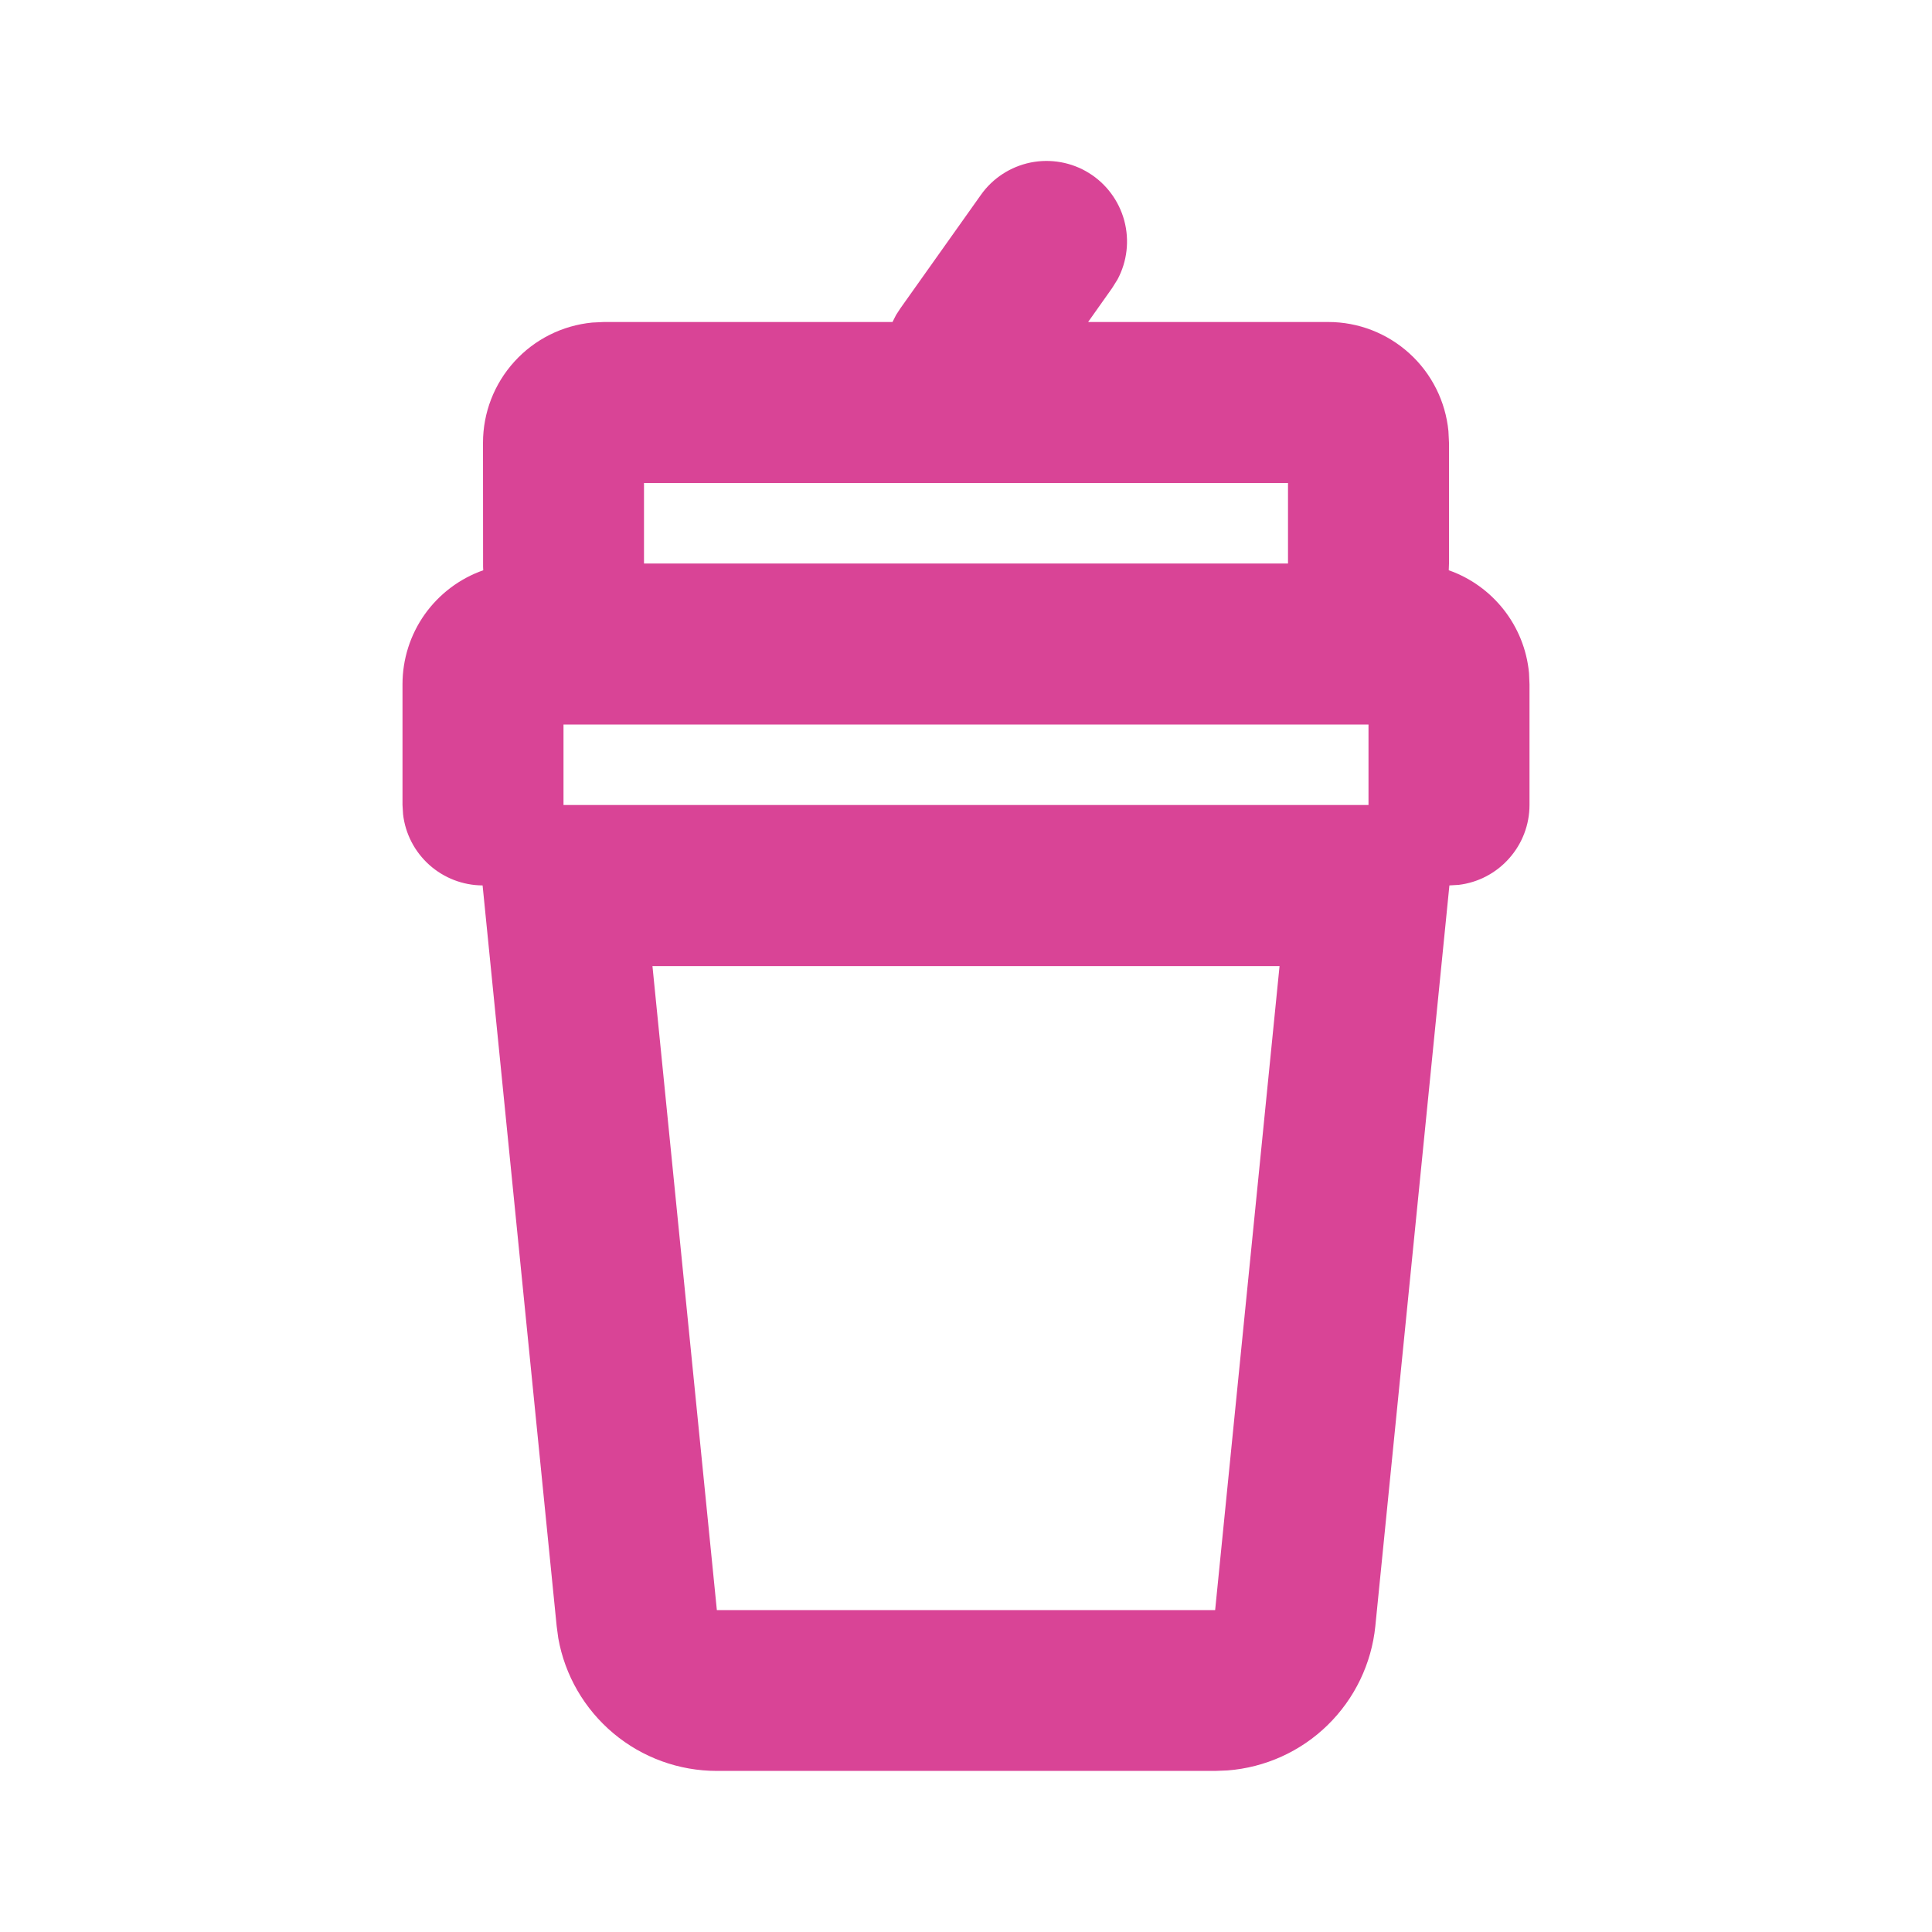 <svg width="24" height="24" viewBox="0 0 24 24" fill="none" xmlns="http://www.w3.org/2000/svg">
<g clip-path="url(#clip0_2_11)">
<path fill-rule="evenodd" clip-rule="evenodd" d="M12.185 2.421C12.332 2.213 12.553 2.07 12.802 2.019C13.052 1.969 13.311 2.015 13.527 2.149C13.743 2.283 13.9 2.495 13.966 2.74C14.032 2.986 14.002 3.248 13.882 3.472L13.815 3.579L13.517 4H16.5C16.873 4 17.232 4.139 17.508 4.39C17.784 4.64 17.957 4.985 17.993 5.356L18 5.5V7L17.997 7.084C18.539 7.274 18.939 7.768 18.994 8.361L19 8.501V10C19 10.244 18.91 10.48 18.748 10.662C18.587 10.845 18.363 10.963 18.121 10.992L18.005 10.999L17.085 20.199C17.038 20.666 16.828 21.102 16.492 21.43C16.157 21.758 15.716 21.957 15.248 21.993L15.095 21.999H8.905C8.435 21.999 7.98 21.834 7.62 21.532C7.26 21.23 7.017 20.812 6.935 20.349L6.915 20.199L5.995 10.999C5.751 10.998 5.515 10.907 5.333 10.744C5.151 10.581 5.035 10.358 5.007 10.115L5 10V8.5C5 8.189 5.096 7.886 5.276 7.632C5.456 7.379 5.71 7.187 6.003 7.084L6.001 7.042L6 5.5C6 5.127 6.139 4.768 6.39 4.492C6.64 4.216 6.985 4.043 7.356 4.007L7.5 4H11.087L11.131 3.913L11.185 3.83L12.185 2.421ZM15.895 12.001H8.105L8.905 20.001H15.095L15.895 12.001ZM17 9H7V10H17V9ZM16 6H8V7H16V6Z" fill="#d94496"/>
</g>
<defs>
<clipPath id="clip0_2_11">
<rect width="24" height="24" fill="#d94496"/>
</clipPath>
</defs>
</svg>
